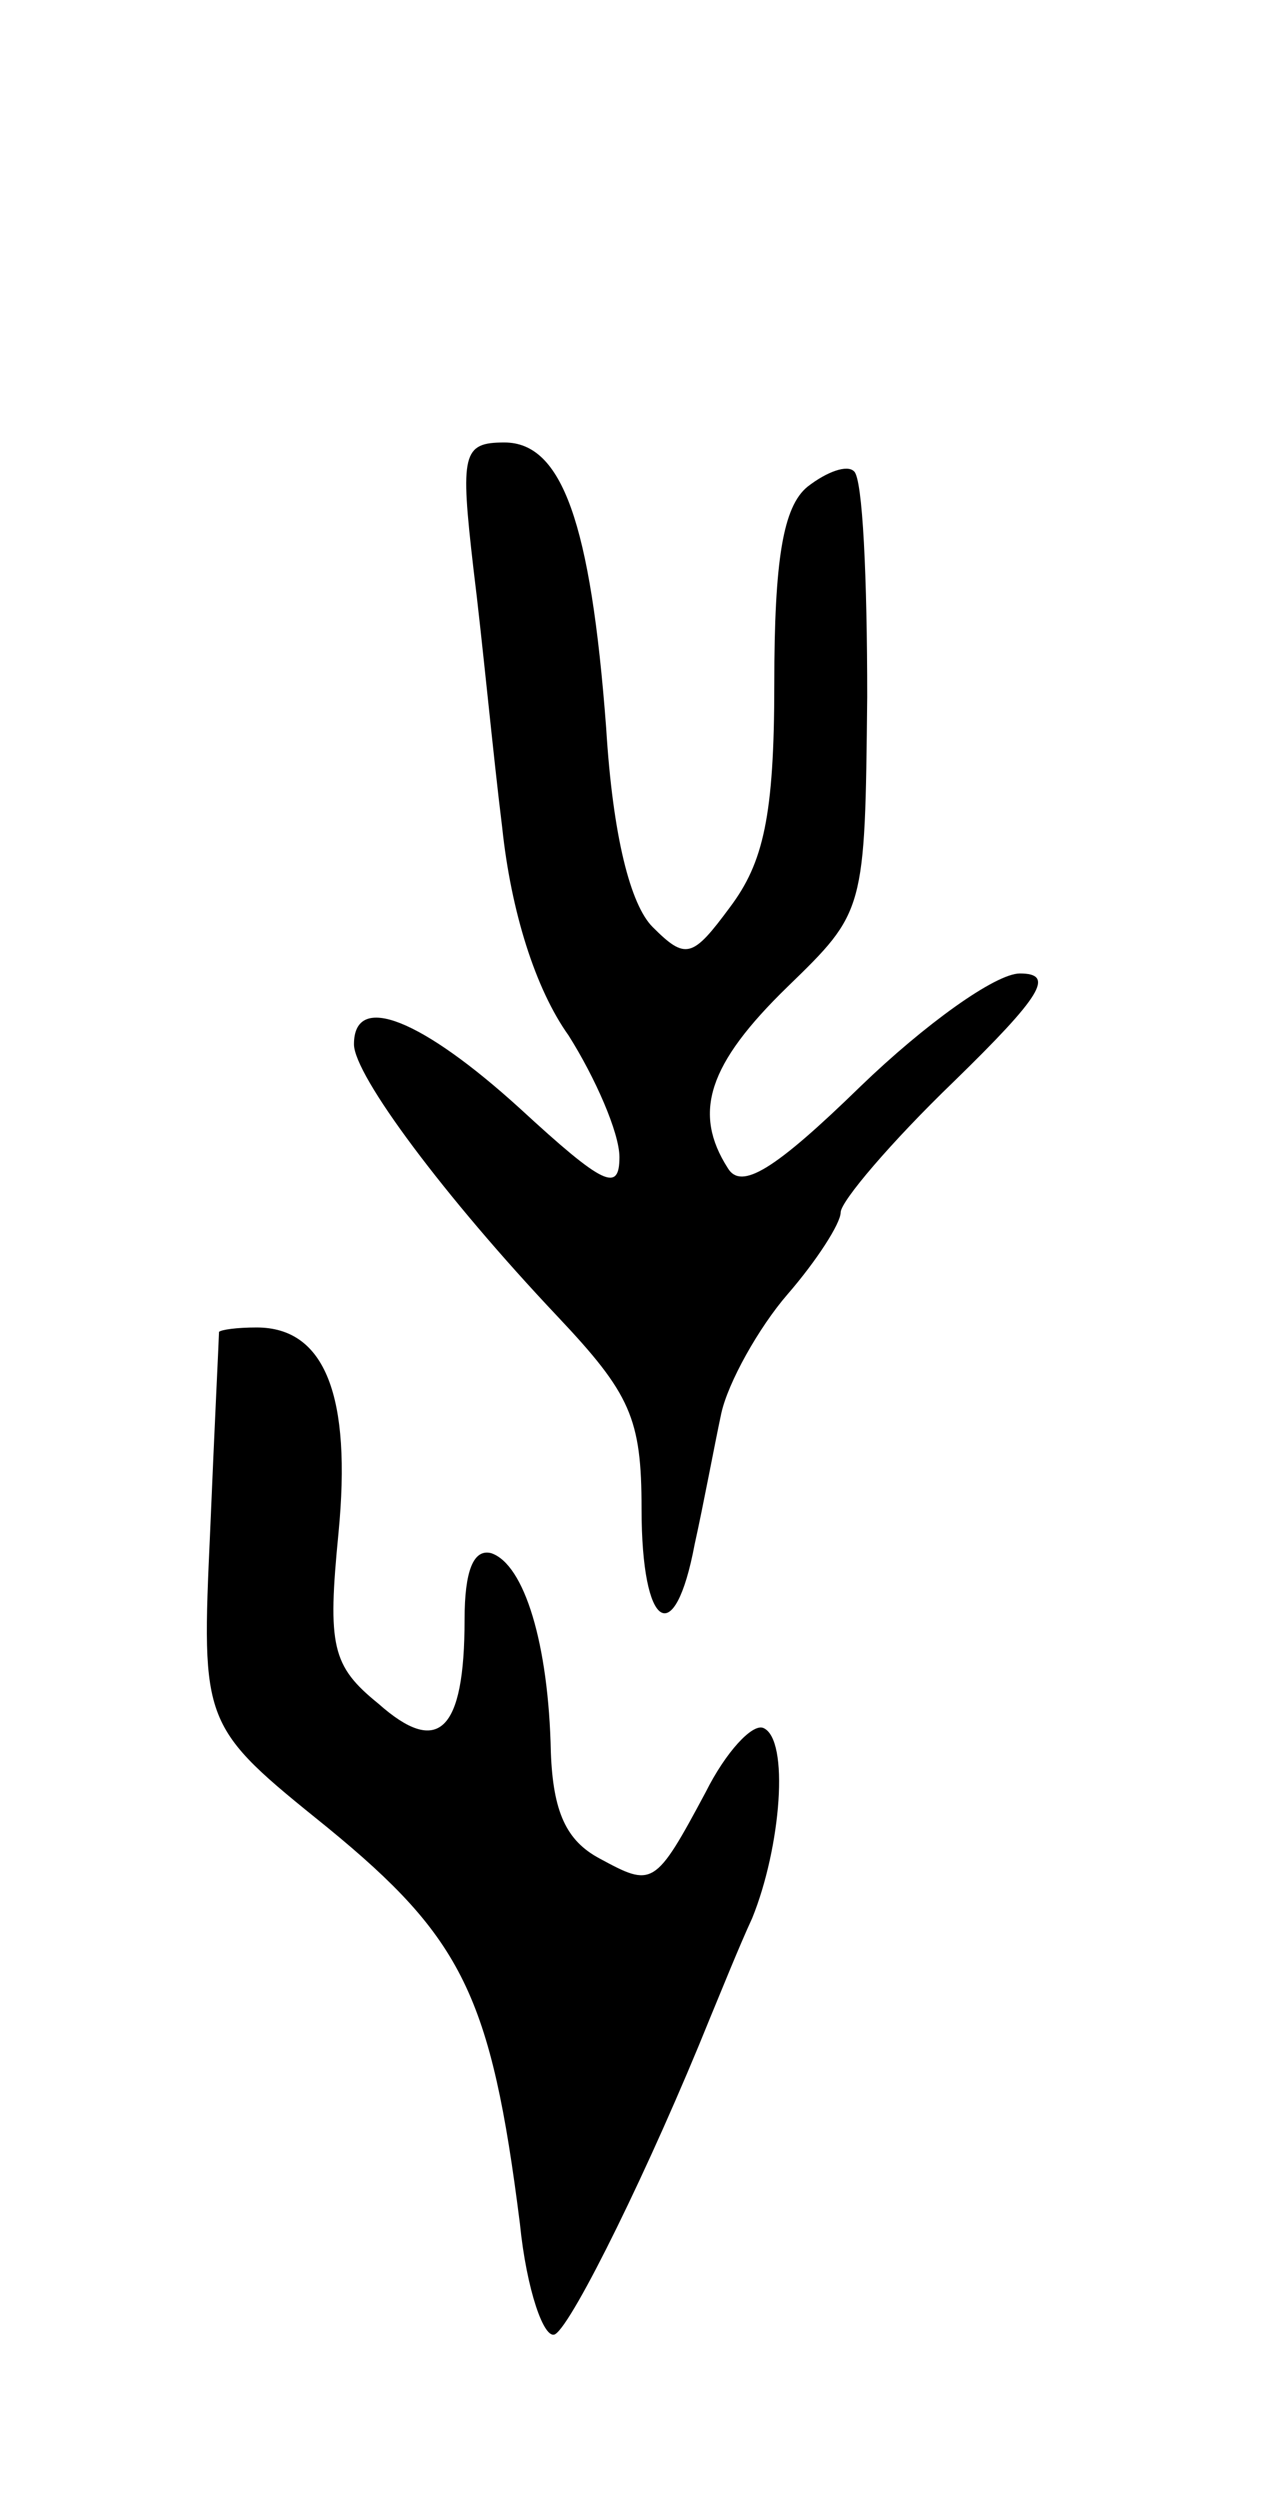<svg version="1.0" xmlns="http://www.w3.org/2000/svg"
 width="57pt" height="113pt" viewBox="0 0 57 113"
 preserveAspectRatio="xMidYMid meet">
<g transform="translate(0,113) scale(0.1,-0.1)"
fill="#000000" stroke="none">
<path d="M214 873 c4 -32 9 -85 13 -117 4 -38 15 -73 30 -94 12 -19 23 -44 23
-55 0 -16 -7 -13 -45 22 -44 40 -75 53 -75 29 0 -14 41 -69 92 -123 33 -35 38
-46 38 -87 0 -55 15 -64 24 -16 4 18 9 45 12 59 3 14 17 39 30 54 13 15 24 32
24 37 0 5 23 32 51 59 40 39 46 49 30 49 -11 0 -43 -23 -72 -51 -39 -38 -54
-47 -60 -37 -16 25 -9 47 27 82 35 34 35 34 36 131 0 53 -2 99 -6 102 -3 3
-12 0 -21 -7 -11 -9 -15 -33 -15 -89 0 -60 -5 -81 -20 -101 -17 -23 -20 -24
-35 -9 -10 10 -18 41 -21 90 -7 93 -20 129 -46 129 -19 0 -20 -5 -14 -57z"/>
<path d="M99 528 c0 -2 -2 -42 -4 -90 -4 -88 -4 -88 53 -134 61 -50 74 -76 87
-179 3 -30 11 -53 16 -50 8 5 43 76 70 143 5 12 13 32 19 45 13 32 17 81 5 86
-5 2 -17 -11 -26 -29 -23 -43 -24 -43 -48 -30 -15 8 -21 21 -22 48 -1 49 -12
85 -27 90 -8 2 -12 -8 -12 -30 0 -51 -12 -62 -39 -38 -21 17 -23 26 -18 77 6
62 -6 93 -37 93 -9 0 -16 -1 -17 -2z"/>
</g>
</svg>
